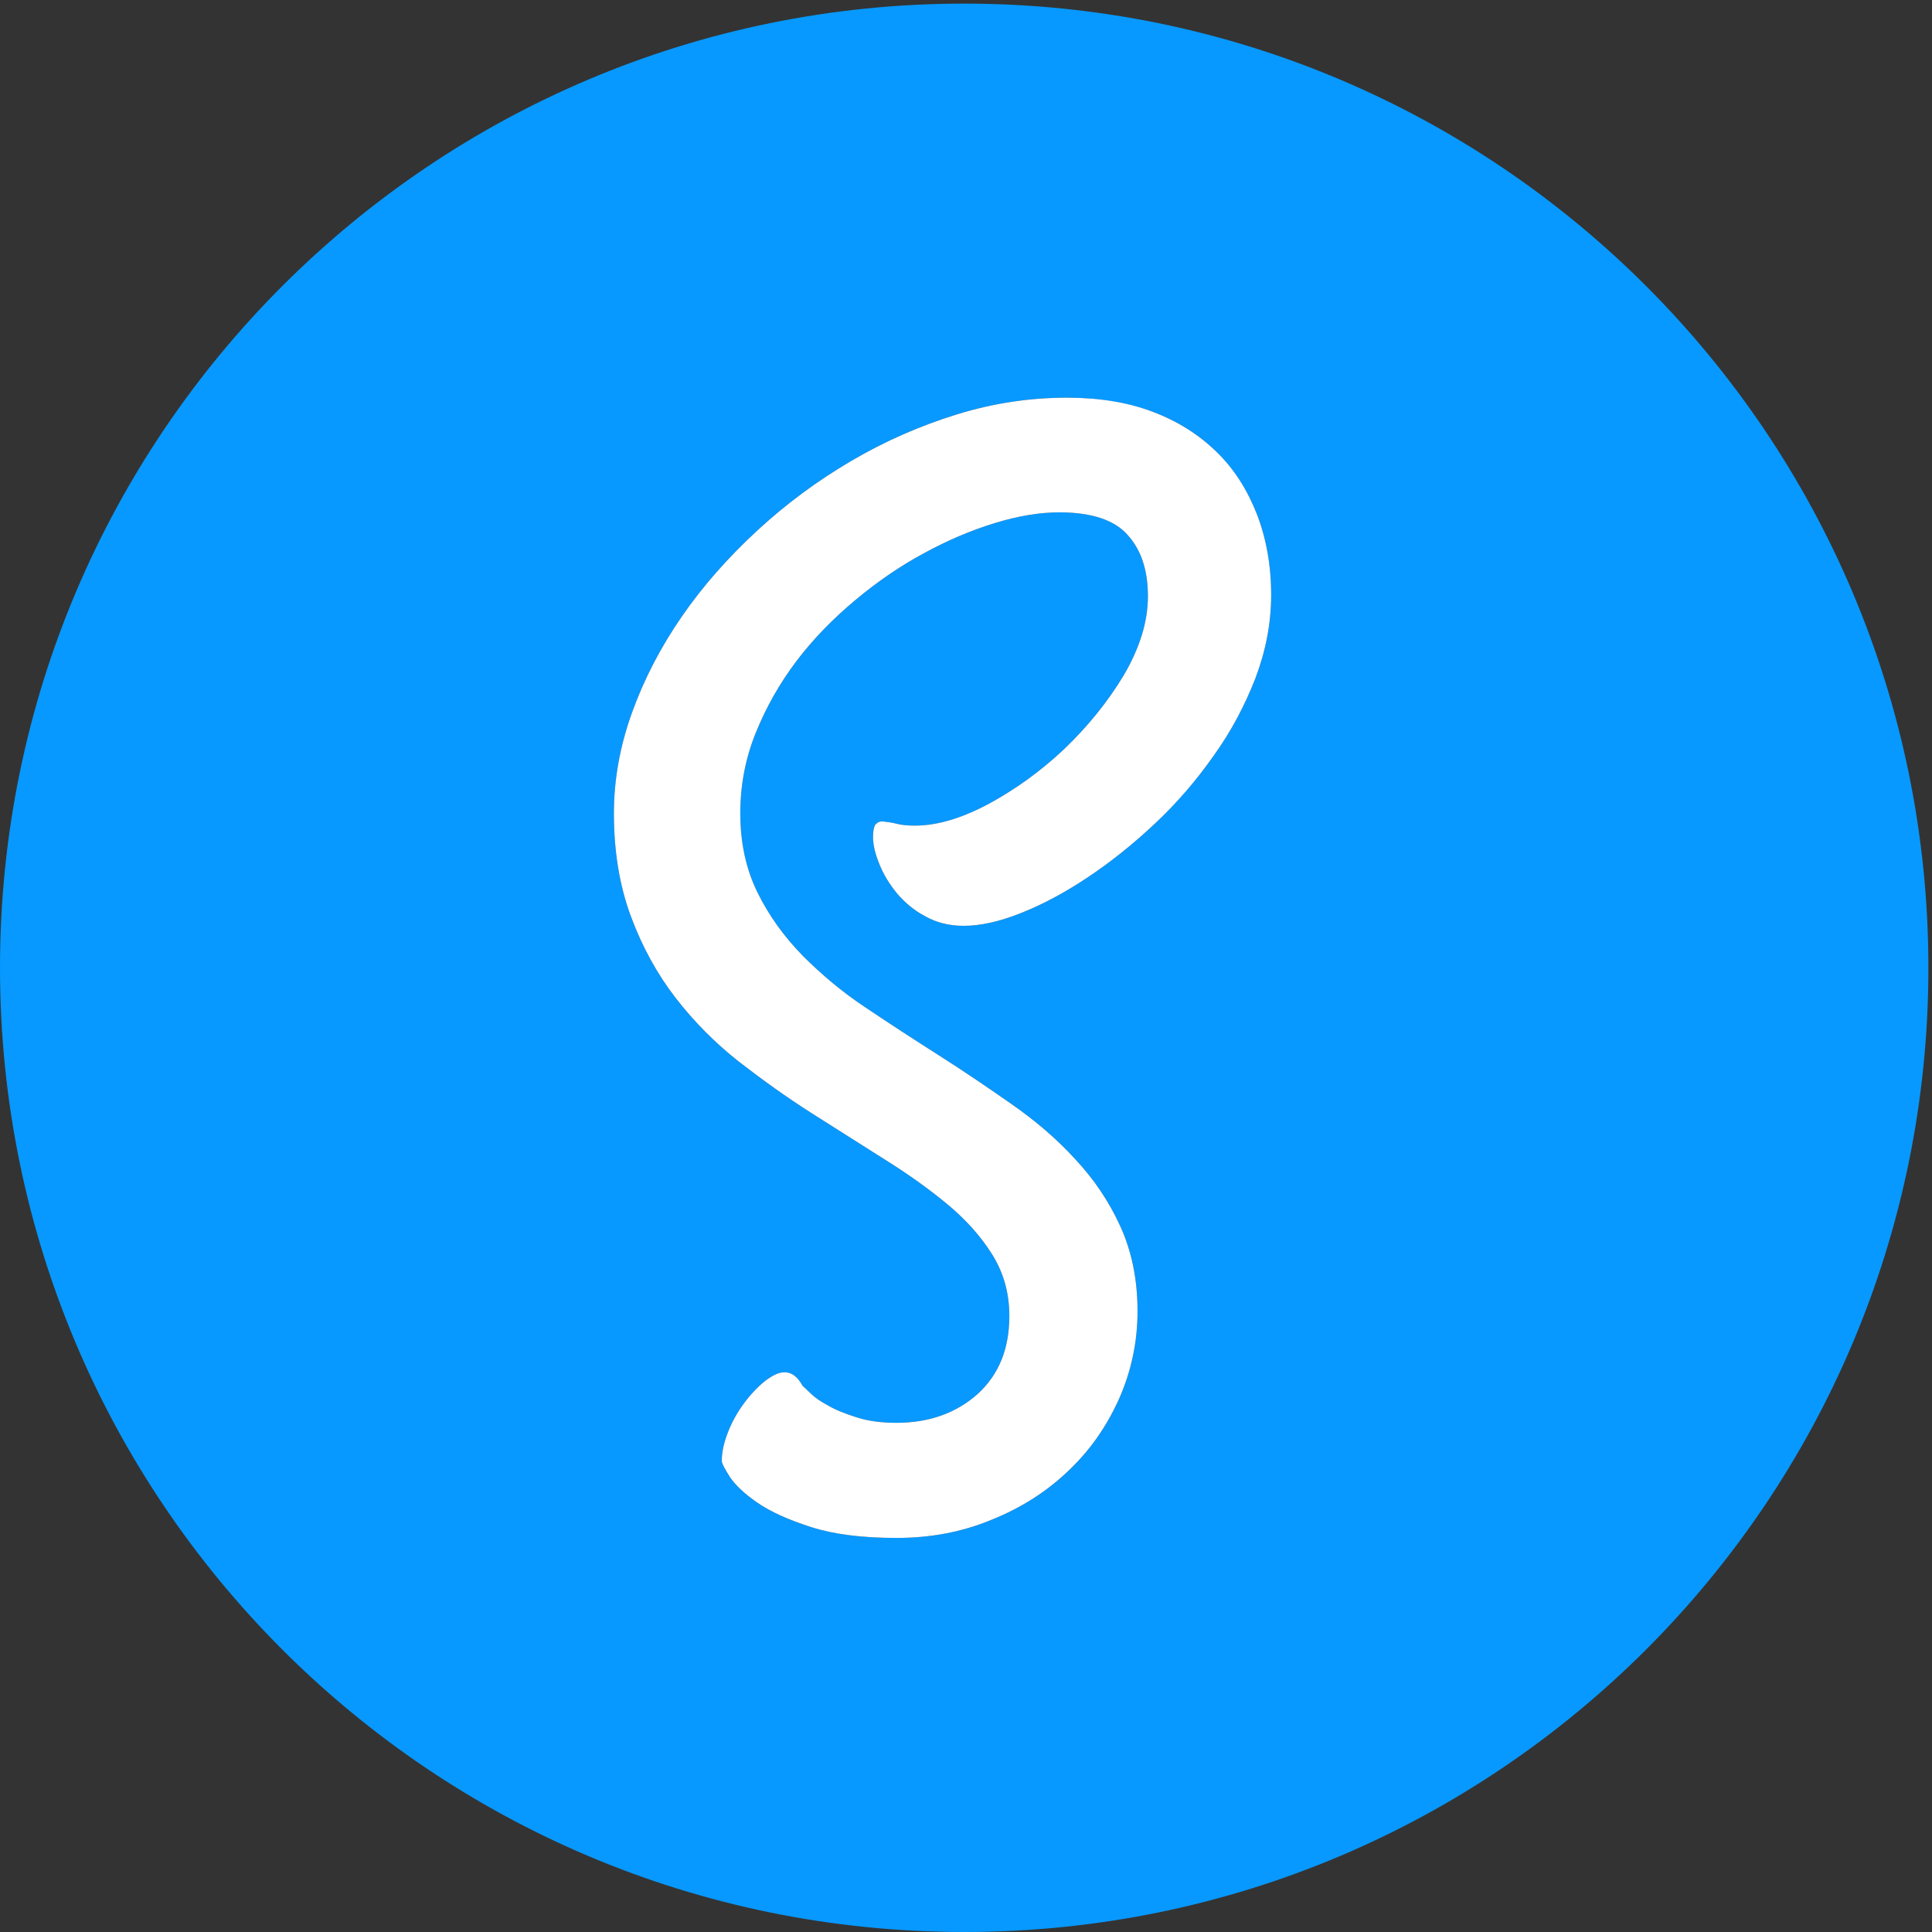 <?xml version="1.0" encoding="utf-8"?>
<!-- Generator: Adobe Illustrator 23.1.0, SVG Export Plug-In . SVG Version: 6.00 Build 0)  -->
<svg version="1.1" id="圖層_1" xmlns="http://www.w3.org/2000/svg" xmlns:xlink="http://www.w3.org/1999/xlink" x="0px" y="0px"
	 viewBox="0 0 428 428" style="enable-background:new 0 0 428 428;" xml:space="preserve">
<rect x="0" y="0" width="428" height="428" fill="#333333" stroke="none"/>
<style type="text/css">
	.st0{fill-rule:evenodd;clip-rule:evenodd;fill:#0799FF;}
	.st1{fill:#FFFFFF;}
</style>
<g id="Page-1">
	<g id="scatter_simple_start" transform="translate(-31, -30)">
		<path id="Combined-Shape" class="st0" d="M244.6,30.8c118,0,213.6,95.6,213.6,213.6S362.6,458,244.6,458S31,362.4,31,244.4
			S126.6,30.8,244.6,30.8z M267.4,118.1c-8.2,0-16.3,1.2-24.4,3.7c-8.1,2.5-15.9,5.9-23.4,10.3c-7.5,4.4-14.4,9.5-20.8,15.4
			c-6.4,5.9-12,12.2-16.7,19c-4.7,6.8-8.4,13.9-11.1,21.4c-2.7,7.5-4,14.9-4,22.3c0,8.6,1.3,16.2,3.8,22.9c2.5,6.7,5.8,12.7,9.9,18
			c4.1,5.3,8.8,10,14,14.1c5.3,4.1,10.6,7.9,16.1,11.4c5.5,3.5,10.9,6.9,16.1,10.2c5.3,3.3,9.9,6.6,14,10c4.1,3.4,7.4,7.1,9.9,11.1
			c2.5,4,3.8,8.5,3.8,13.6c0,7.3-2.3,13-7,17.3c-4.7,4.2-10.7,6.4-18,6.4c-3.4,0-6.3-0.4-8.8-1.2c-2.5-0.8-4.6-1.6-6.3-2.6
			c-1.7-0.9-3-1.8-3.9-2.7l0,0l-1.8-1.7c-1.1-2-2.4-3-4-3c-1.3,0-2.7,0.7-4.4,2c-1.6,1.3-3.2,3-4.6,4.9c-1.4,1.9-2.6,4-3.5,6.3
			c-0.9,2.3-1.4,4.4-1.4,6.4c0,0.6,0.6,1.7,1.8,3.6c1.2,1.8,3.2,3.7,6.1,5.7c2.9,2,6.9,3.8,11.9,5.4c5,1.6,11.3,2.4,18.9,2.4
			c7.5,0,14.5-1.3,21-4c6.5-2.6,12.2-6.2,17-10.8c4.8-4.5,8.5-9.8,11.3-16c2.7-6.1,4.1-12.6,4.1-19.4c0-7.1-1.3-13.3-3.8-18.8
			c-2.5-5.5-5.8-10.4-10-14.9c-4.1-4.5-8.8-8.5-14.1-12.2c-5.3-3.7-10.6-7.3-16.1-10.8c-5.5-3.5-10.9-7-16.1-10.5
			c-5.3-3.5-9.9-7.4-14.1-11.6c-4.1-4.2-7.5-8.9-10-14c-2.5-5.1-3.8-10.9-3.8-17.5c0-6.2,1.1-12.1,3.4-17.8c2.3-5.7,5.3-11,9-15.9
			c3.7-4.9,8.1-9.4,13-13.5c4.9-4.1,10-7.6,15.2-10.4c5.3-2.9,10.5-5.1,15.7-6.7c5.2-1.6,10-2.4,14.4-2.4c7.1,0,12.2,1.7,15.1,5
			c3,3.3,4.5,7.8,4.5,13.6c0,5.6-1.8,11.4-5.3,17.4c-3.6,6-8,11.4-13.2,16.4c-5.3,5-10.9,9-16.8,12.2s-11.4,4.8-16.3,4.8
			c-1.5,0-2.9-0.1-4-0.4c-1.2-0.3-2.1-0.4-2.9-0.5c-0.8-0.1-1.3,0.1-1.8,0.6s-0.6,1.4-0.6,2.8c0,1.8,0.5,3.8,1.4,6
			c0.9,2.3,2.2,4.4,3.9,6.5c1.7,2,3.8,3.8,6.3,5.1c2.5,1.4,5.3,2.1,8.5,2.1c3.6,0,7.8-0.9,12.6-2.8c4.8-1.9,9.7-4.5,14.8-7.9
			c5.1-3.4,10-7.3,14.9-11.9c4.8-4.6,9.2-9.6,13-15c3.9-5.4,6.9-11.1,9.3-17.2c2.3-6.1,3.5-12.2,3.5-18.5c0-6.6-1.1-12.6-3.2-18
			c-2.1-5.3-5.1-9.9-8.9-13.7c-3.9-3.8-8.6-6.8-14.2-8.9C280.7,119.2,274.4,118.1,267.4,118.1z"/>
	</g>
</g>
<path class="st1" d="M269.5,100.1c-3.9-3.8-8.6-6.8-14.2-8.9c-5.6-2.1-11.9-3.1-18.9-3.1c-8.2,0-16.3,1.2-24.4,3.7
	c-8.1,2.5-15.9,5.9-23.4,10.3c-7.5,4.4-14.4,9.5-20.8,15.4c-6.4,5.9-12,12.2-16.7,19c-4.7,6.8-8.4,13.9-11.1,21.4
	c-2.7,7.5-4,14.9-4,22.3c0,8.6,1.3,16.2,3.8,22.9c2.5,6.7,5.8,12.7,9.9,18c4.1,5.3,8.8,10,14,14.1c5.3,4.1,10.6,7.9,16.1,11.4
	c5.5,3.5,10.9,6.9,16.1,10.2c5.3,3.3,9.9,6.6,14,10c4.1,3.4,7.4,7.1,9.9,11.1c2.5,4,3.8,8.5,3.8,13.6c0,7.3-2.3,13-7,17.3
	c-4.7,4.2-10.7,6.4-18,6.4c-3.4,0-6.3-0.4-8.8-1.2c-2.5-0.8-4.6-1.6-6.3-2.6c-1.7-0.9-3-1.8-3.9-2.7l-1.8-1.7c-1.1-2-2.4-3-4-3
	c-1.3,0-2.7,0.7-4.4,2c-1.6,1.3-3.2,3-4.6,4.9s-2.6,4-3.5,6.3c-0.9,2.3-1.4,4.4-1.4,6.4c0,0.6,0.6,1.7,1.8,3.6
	c1.2,1.8,3.2,3.7,6.1,5.7c2.9,2,6.9,3.8,11.9,5.4c5,1.6,11.3,2.4,18.9,2.4c7.5,0,14.5-1.3,21-4c6.5-2.6,12.2-6.2,17-10.8
	c4.8-4.5,8.5-9.8,11.3-16c2.7-6.1,4.1-12.6,4.1-19.4c0-7.1-1.3-13.3-3.8-18.8c-2.5-5.5-5.8-10.4-10-14.9c-4.1-4.5-8.8-8.5-14.1-12.2
	c-5.3-3.7-10.6-7.3-16.1-10.8c-5.5-3.5-10.9-7-16.1-10.5c-5.3-3.5-9.9-7.4-14.1-11.6c-4.1-4.2-7.5-8.9-10-14
	c-2.5-5.1-3.8-10.9-3.8-17.5c0-6.2,1.1-12.1,3.4-17.8c2.3-5.7,5.3-11,9-15.9c3.7-4.9,8.1-9.4,13-13.5c4.9-4.1,10-7.6,15.2-10.4
	c5.3-2.9,10.5-5.1,15.7-6.7c5.2-1.6,10-2.4,14.4-2.4c7.1,0,12.2,1.7,15.1,5c3,3.3,4.5,7.8,4.5,13.6c0,5.6-1.8,11.4-5.3,17.4
	c-3.6,6-8,11.4-13.2,16.4c-5.3,5-10.9,9-16.8,12.2c-6,3.2-11.4,4.8-16.3,4.8c-1.5,0-2.9-0.1-4-0.4c-1.2-0.3-2.1-0.4-2.9-0.5
	c-0.8-0.1-1.3,0.1-1.8,0.6c-0.4,0.4-0.6,1.4-0.6,2.8c0,1.8,0.5,3.8,1.4,6c0.9,2.3,2.2,4.4,3.9,6.5c1.7,2,3.8,3.8,6.3,5.1
	c2.5,1.4,5.3,2.1,8.5,2.1c3.6,0,7.8-0.9,12.6-2.8c4.8-1.9,9.7-4.5,14.8-7.9c5.1-3.4,10-7.3,14.9-11.9s9.2-9.6,13-15
	c3.9-5.4,6.9-11.1,9.3-17.2c2.3-6.1,3.5-12.2,3.5-18.5c0-6.6-1.1-12.6-3.2-18C276.3,108.5,273.4,103.9,269.5,100.1z"/>
</svg>
